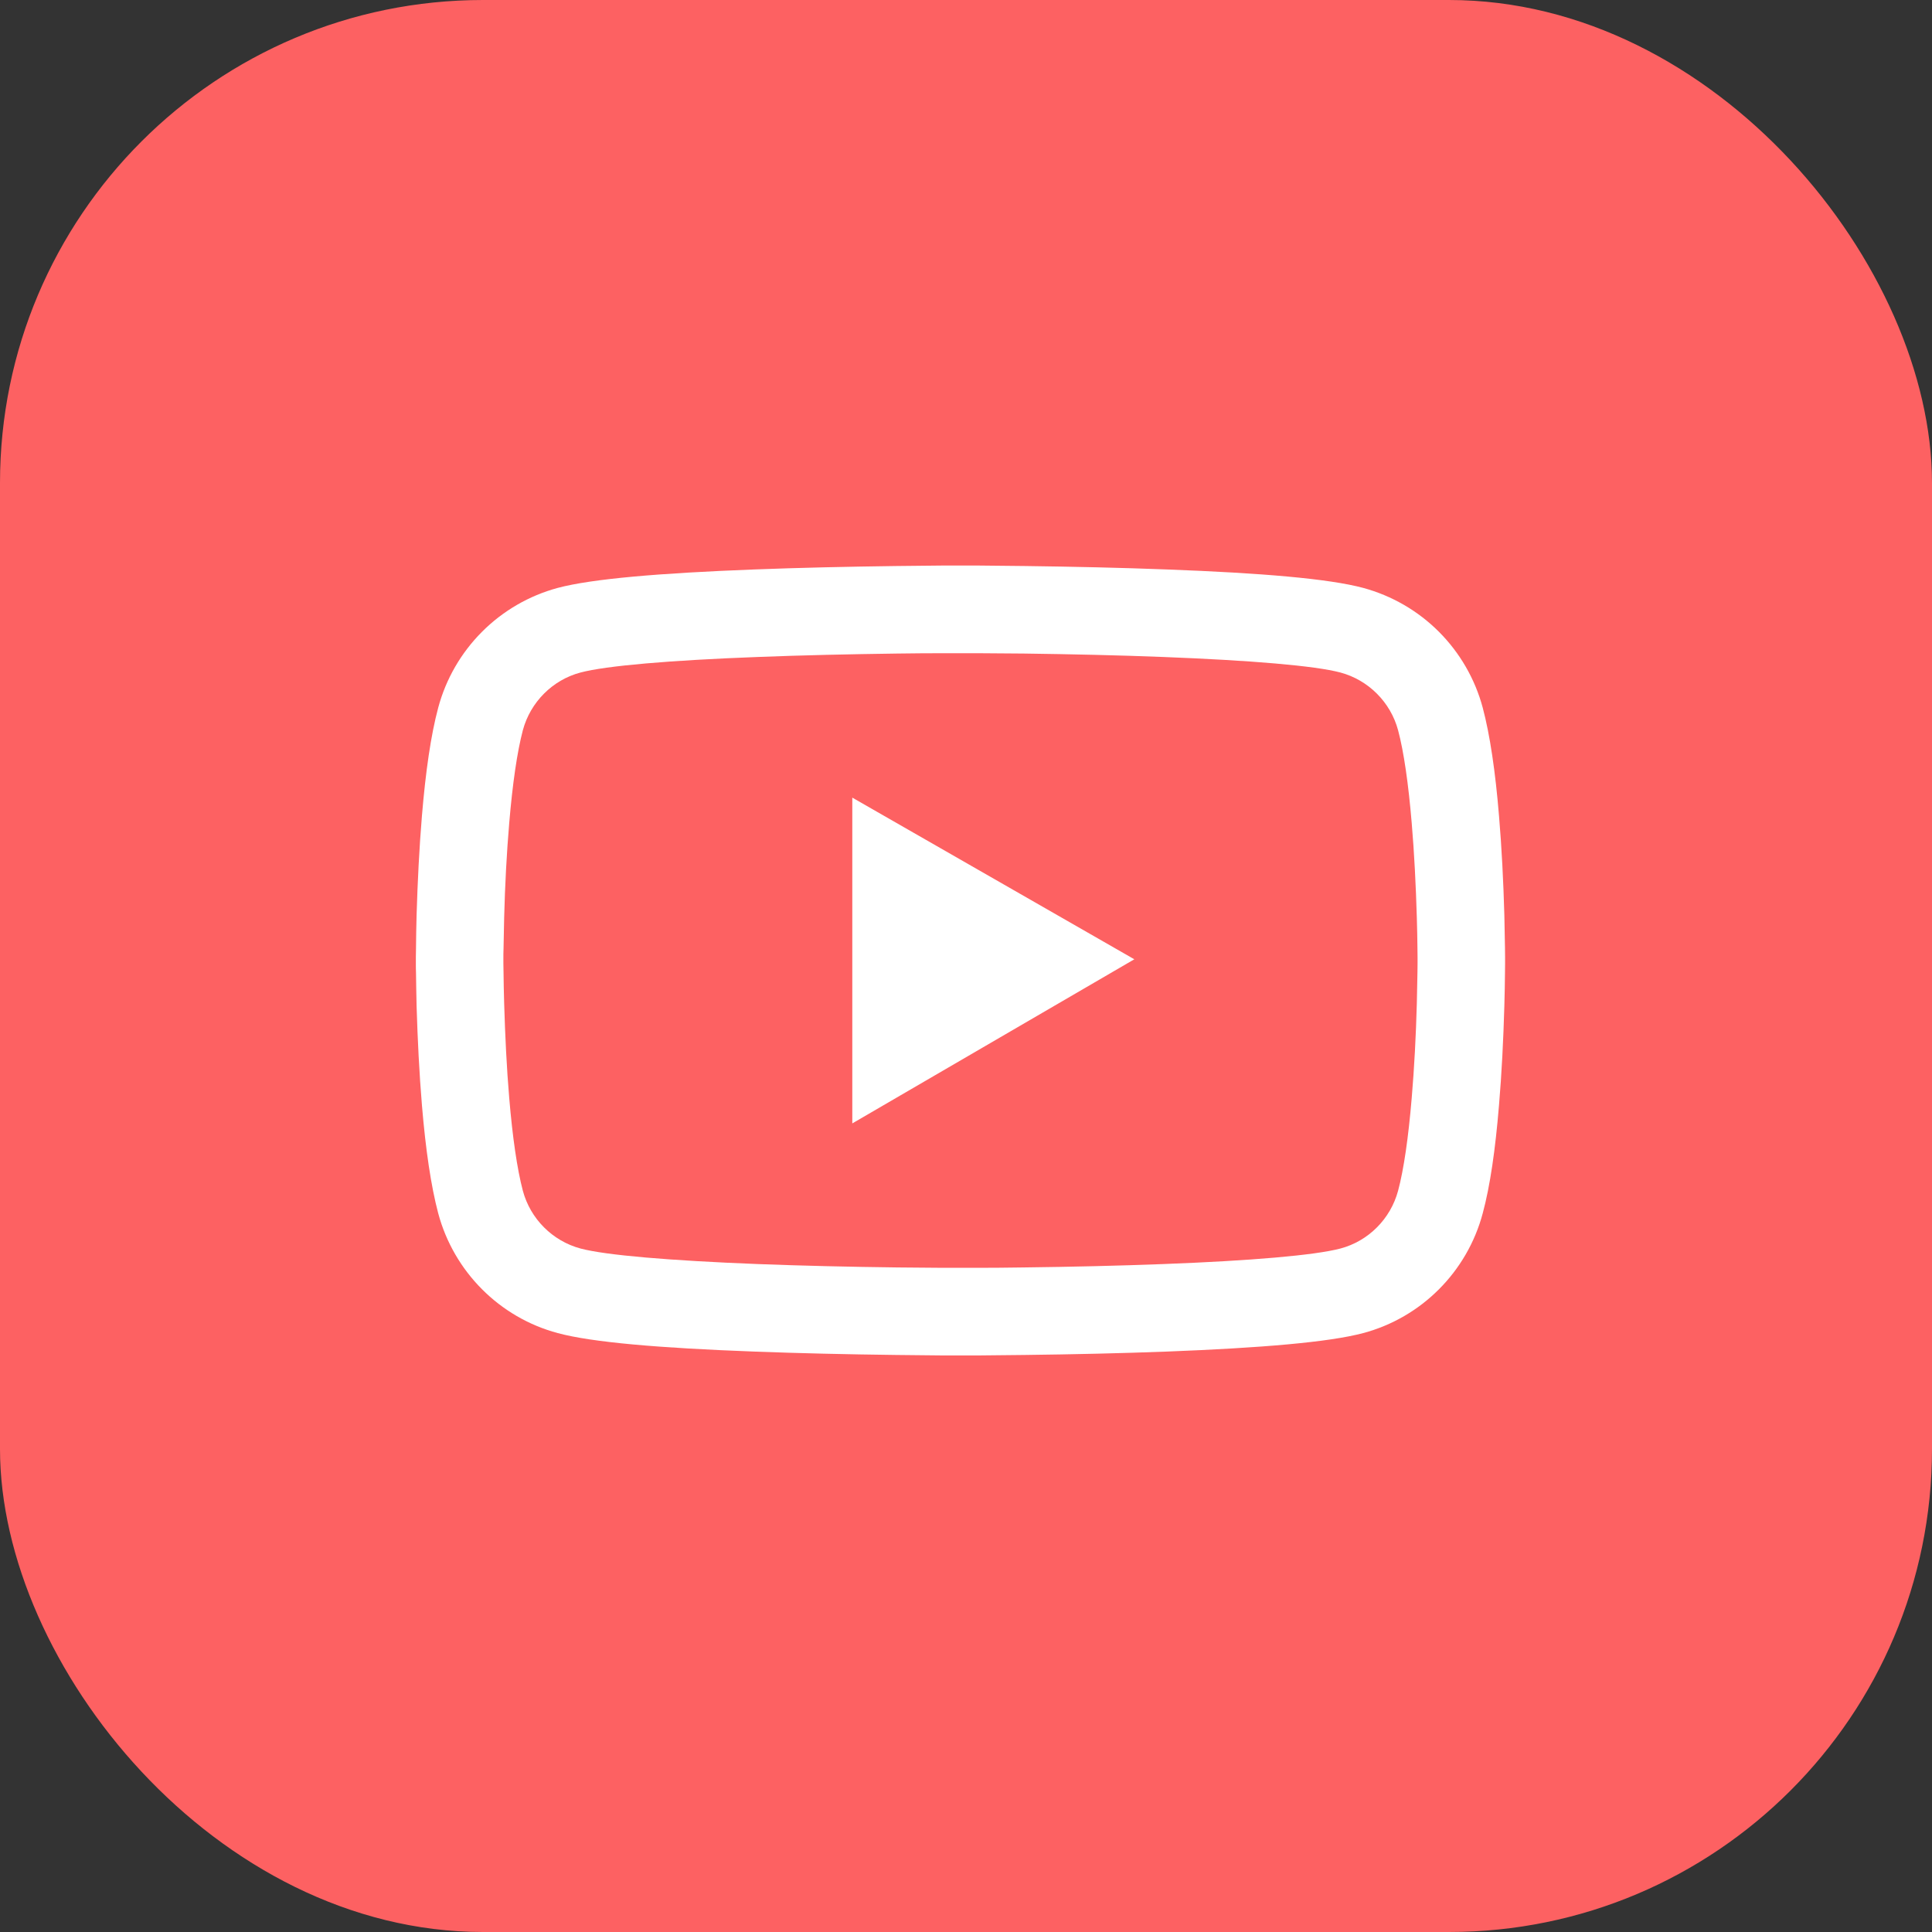 <svg width="40" height="40" viewBox="0 0 40 40" fill="none" xmlns="http://www.w3.org/2000/svg">
<rect x="0" y="0" width="40" height="40" fill="#333333" stroke="none"/>
<rect width="40" height="40" rx="10" fill="#FD6162"/>
<path d="M31.161 19.816C31.161 19.76 31.161 19.697 31.159 19.625C31.156 19.421 31.151 19.192 31.146 18.947C31.126 18.245 31.091 17.546 31.035 16.886C30.96 15.977 30.849 15.22 30.698 14.651C30.539 14.058 30.226 13.516 29.792 13.081C29.358 12.646 28.817 12.333 28.224 12.172C27.512 11.981 26.117 11.863 24.154 11.79C23.221 11.754 22.221 11.732 21.222 11.719C20.872 11.714 20.548 11.711 20.256 11.709H19.516C19.224 11.711 18.899 11.714 18.549 11.719C17.55 11.732 16.551 11.754 15.617 11.79C13.654 11.865 12.257 11.983 11.547 12.172C10.954 12.332 10.413 12.646 9.979 13.081C9.545 13.516 9.232 14.057 9.073 14.651C8.92 15.22 8.812 15.977 8.736 16.886C8.681 17.546 8.646 18.245 8.625 18.947C8.618 19.192 8.615 19.421 8.613 19.625C8.613 19.697 8.61 19.76 8.61 19.816V19.957C8.61 20.012 8.61 20.075 8.613 20.148C8.615 20.352 8.62 20.581 8.625 20.825C8.646 21.527 8.681 22.227 8.736 22.886C8.812 23.795 8.922 24.552 9.073 25.121C9.396 26.327 10.342 27.278 11.547 27.6C12.257 27.792 13.654 27.91 15.617 27.983C16.551 28.018 17.55 28.041 18.549 28.053C18.899 28.058 19.224 28.061 19.516 28.063H20.256C20.548 28.061 20.872 28.058 21.222 28.053C22.221 28.041 23.221 28.018 24.154 27.983C26.117 27.907 27.514 27.789 28.224 27.6C29.43 27.278 30.376 26.329 30.698 25.121C30.852 24.552 30.96 23.795 31.035 22.886C31.091 22.227 31.126 21.527 31.146 20.825C31.154 20.581 31.156 20.352 31.159 20.148C31.159 20.075 31.161 20.012 31.161 19.957V19.816ZM29.349 19.947C29.349 20 29.349 20.057 29.347 20.125C29.344 20.322 29.339 20.538 29.334 20.772C29.316 21.442 29.281 22.111 29.228 22.733C29.16 23.543 29.065 24.208 28.946 24.653C28.79 25.235 28.332 25.695 27.753 25.849C27.225 25.989 25.893 26.103 24.084 26.171C23.168 26.206 22.181 26.229 21.197 26.241C20.852 26.246 20.533 26.249 20.246 26.249H19.526L18.575 26.241C17.59 26.229 16.606 26.206 15.688 26.171C13.878 26.1 12.544 25.989 12.018 25.849C11.439 25.693 10.981 25.235 10.825 24.653C10.707 24.208 10.611 23.543 10.543 22.733C10.49 22.111 10.458 21.442 10.438 20.772C10.43 20.538 10.428 20.319 10.425 20.125C10.425 20.057 10.422 19.997 10.422 19.947V19.826C10.422 19.773 10.422 19.715 10.425 19.647C10.428 19.451 10.432 19.234 10.438 19C10.455 18.331 10.49 17.661 10.543 17.04C10.611 16.229 10.707 15.565 10.825 15.119C10.981 14.538 11.439 14.077 12.018 13.924C12.547 13.783 13.878 13.67 15.688 13.602C16.604 13.566 17.59 13.544 18.575 13.531C18.919 13.526 19.239 13.524 19.526 13.524H20.246L21.197 13.531C22.181 13.544 23.165 13.566 24.084 13.602C25.893 13.672 27.227 13.783 27.753 13.924C28.332 14.08 28.79 14.538 28.946 15.119C29.065 15.565 29.16 16.229 29.228 17.04C29.281 17.661 29.314 18.331 29.334 19C29.342 19.234 29.344 19.453 29.347 19.647C29.347 19.715 29.349 19.776 29.349 19.826V19.947ZM17.646 23.259L23.485 19.861L17.646 16.514V23.259Z" fill="white"/>
</svg>
